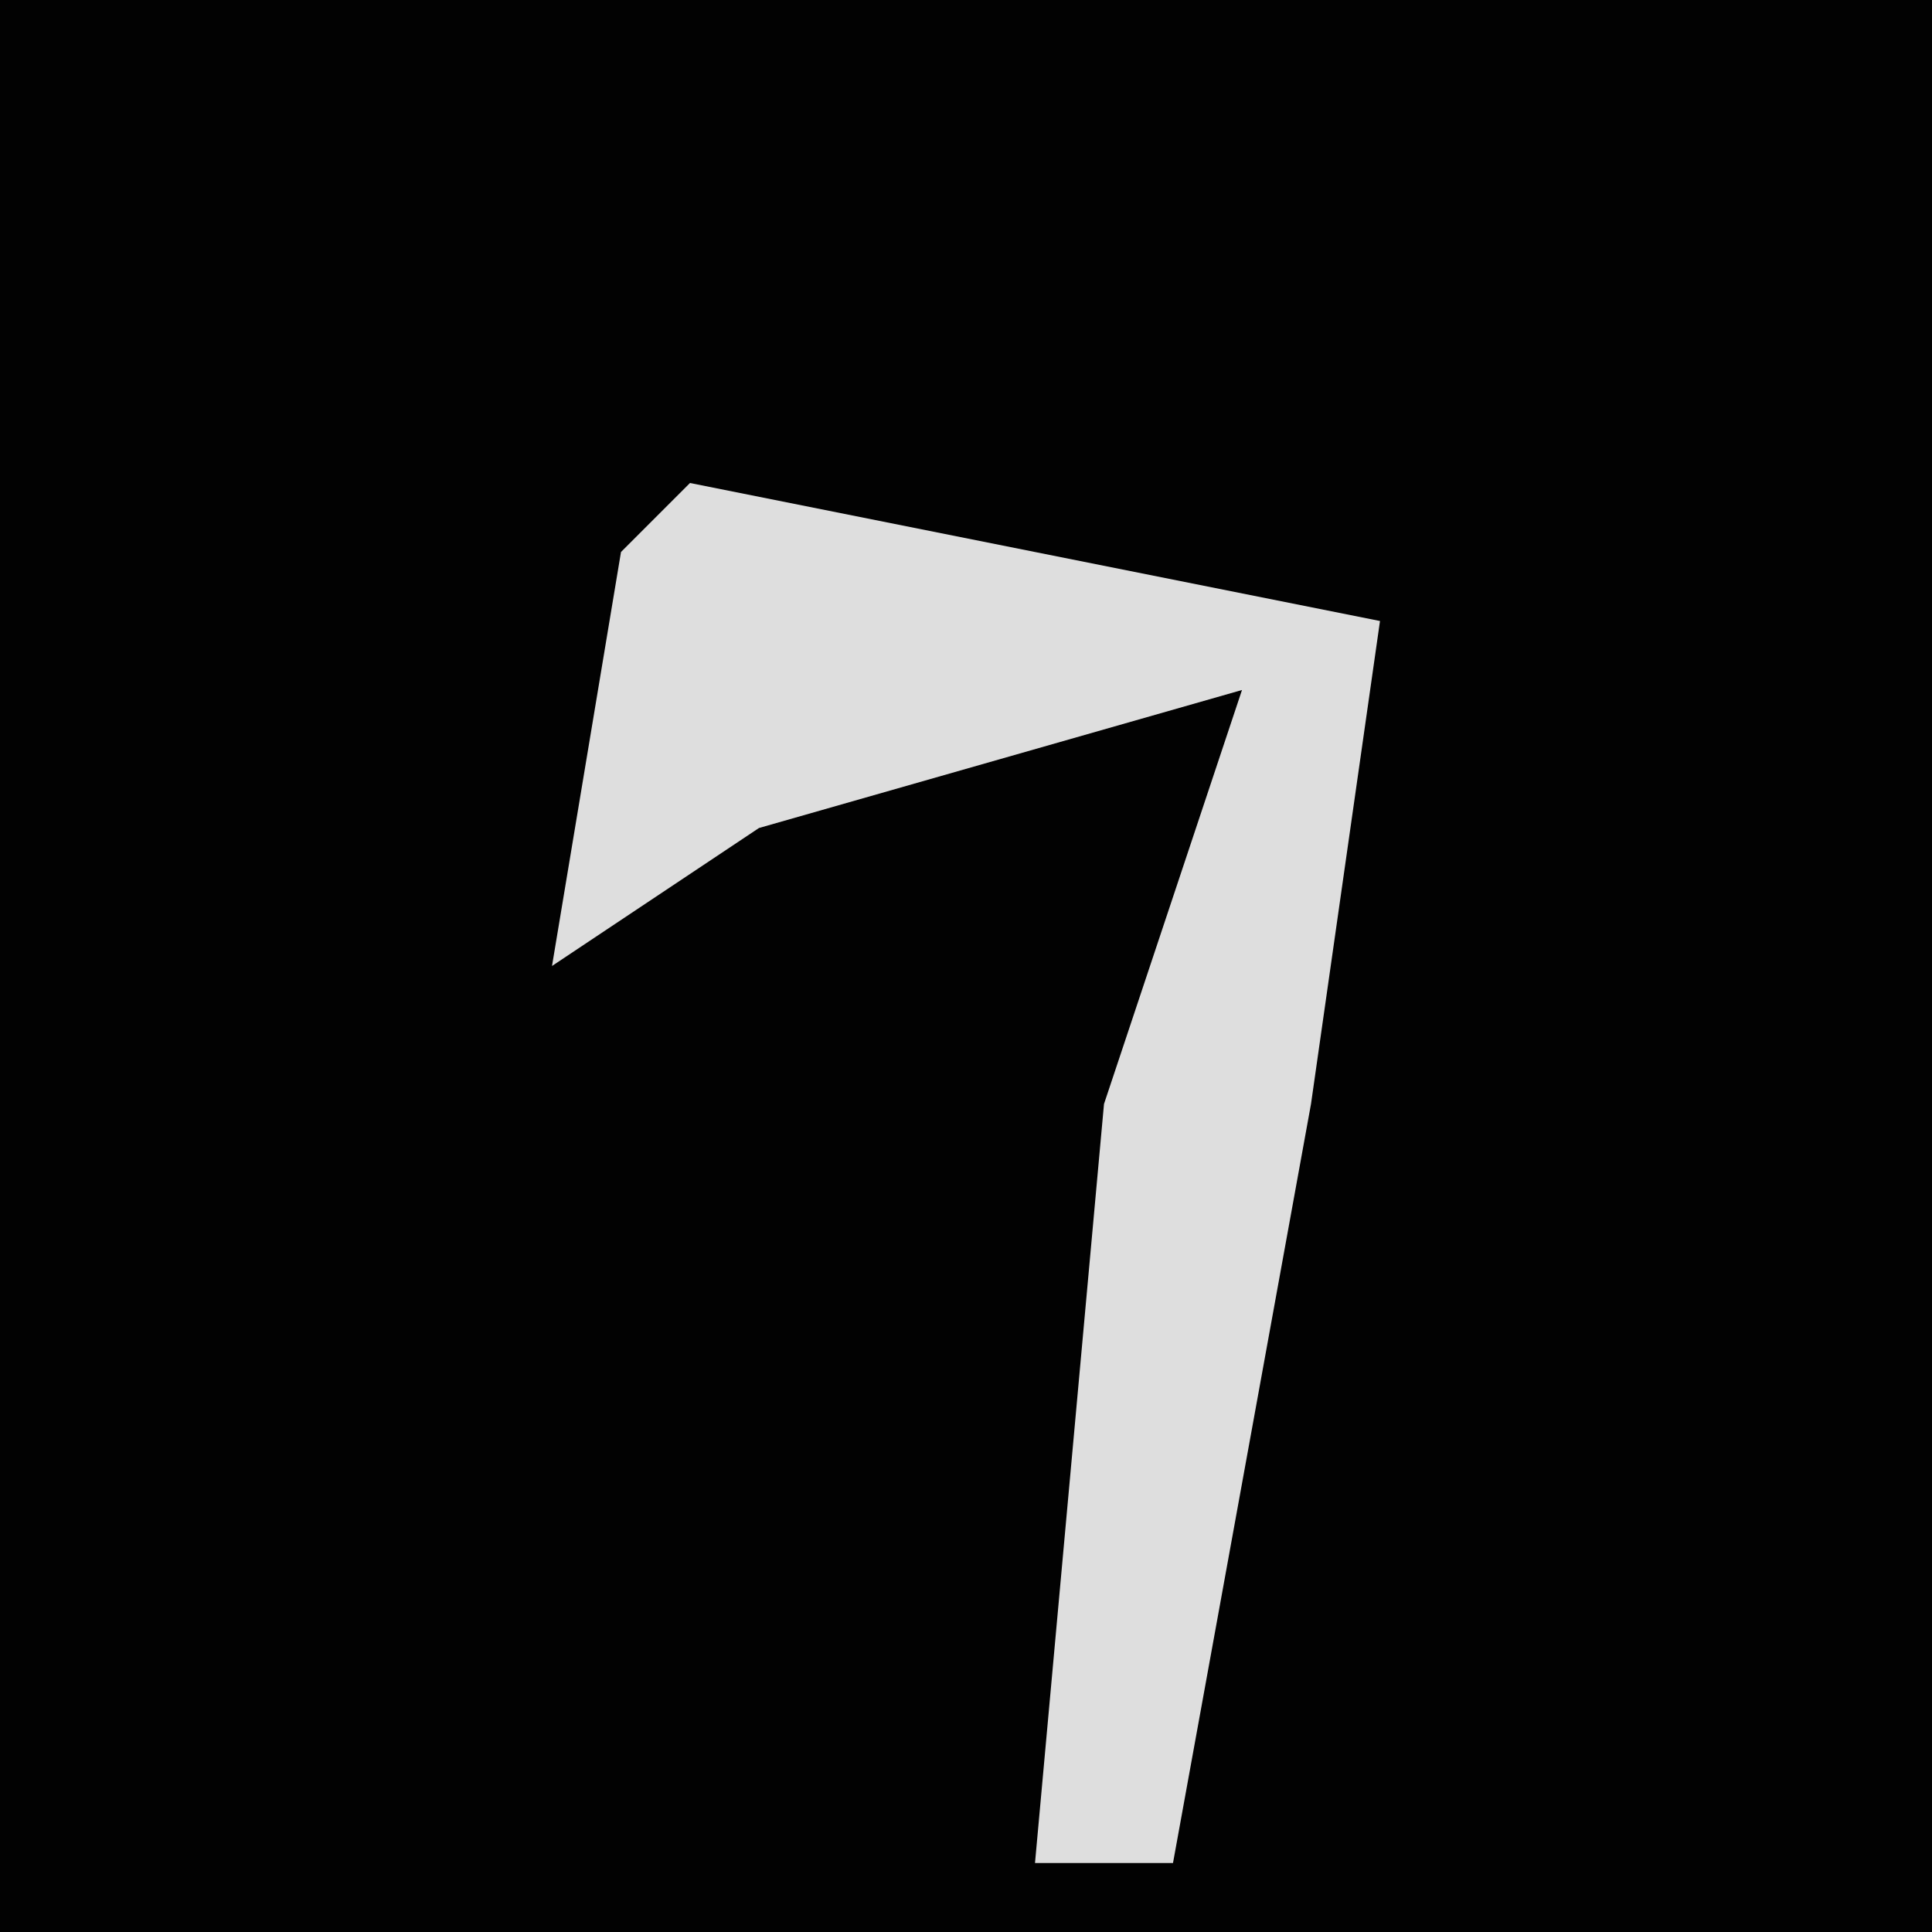 <?xml version="1.0" encoding="UTF-8"?>
<svg version="1.1" xmlns="http://www.w3.org/2000/svg" width="28" height="28">
<path d="M0,0 L28,0 L28,28 L0,28 Z " fill="#020202" transform="translate(0,0)"/>
<path d="M0,0 L10,2 L9,9 L7,20 L5,20 L6,9 L8,3 L1,5 L-2,7 L-1,1 Z " fill="#DEDEDE" transform="translate(10,7)"/>
</svg>
